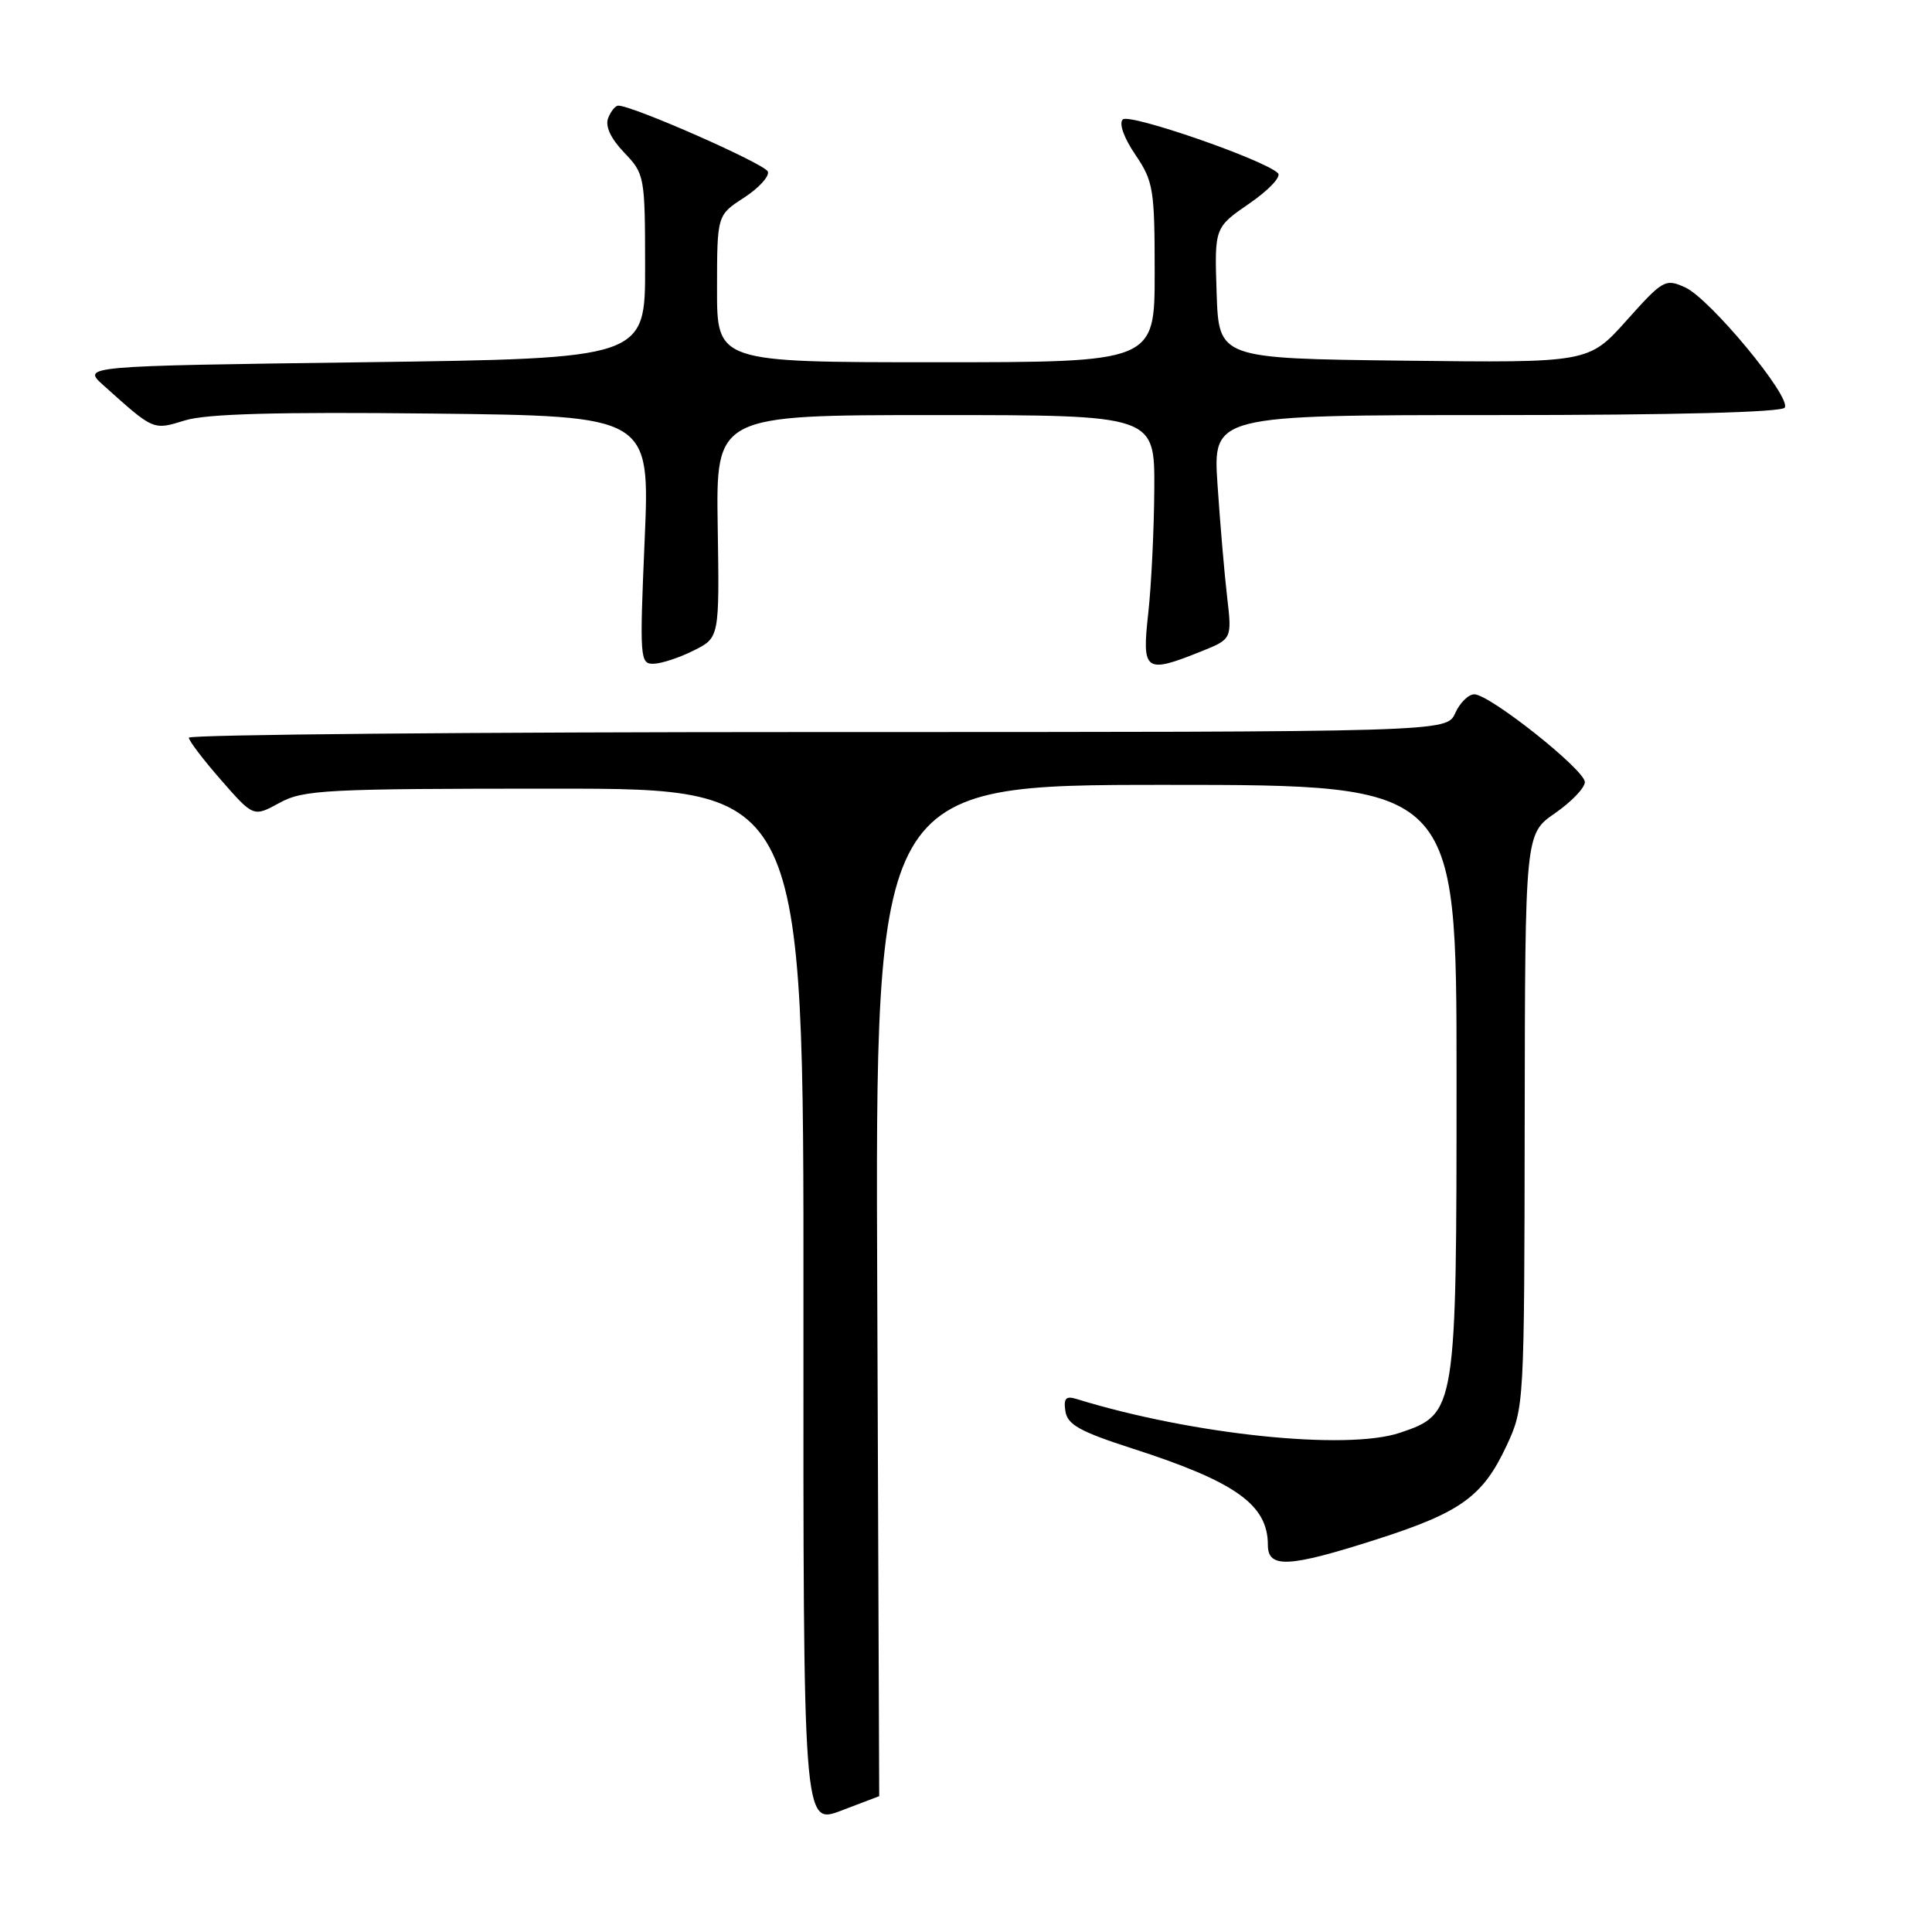 <?xml version="1.0" encoding="UTF-8" standalone="no"?>
<!DOCTYPE svg PUBLIC "-//W3C//DTD SVG 1.1//EN" "http://www.w3.org/Graphics/SVG/1.1/DTD/svg11.dtd" >
<svg xmlns="http://www.w3.org/2000/svg" xmlns:xlink="http://www.w3.org/1999/xlink" version="1.1" viewBox="0 0 256 256">
 <g >
 <path fill="currentColor"
d=" M 116.50 238.00 C 116.50 238.00 116.38 207.85 116.24 171.00 C 115.97 104.00 115.97 104.00 154.49 104.00 C 193.00 104.00 193.00 104.00 193.00 142.75 C 193.00 187.03 192.95 187.34 185.50 189.85 C 178.41 192.23 157.98 190.10 142.67 185.38 C 141.23 184.93 140.91 185.28 141.17 186.99 C 141.44 188.77 143.09 189.69 150.00 191.92 C 163.73 196.34 168.00 199.38 168.00 204.72 C 168.00 207.85 170.76 207.71 182.36 203.99 C 193.56 200.41 196.48 198.30 199.62 191.58 C 201.97 186.53 201.98 186.31 202.03 148.50 C 202.08 110.50 202.08 110.50 206.04 107.76 C 208.22 106.25 210.00 104.39 210.00 103.63 C 210.00 102.01 197.39 92.00 195.35 92.00 C 194.58 92.00 193.44 93.12 192.82 94.50 C 191.68 97.00 191.68 97.00 108.34 97.00 C 62.50 97.00 25.01 97.34 25.02 97.75 C 25.03 98.16 26.96 100.70 29.31 103.38 C 33.59 108.27 33.59 108.27 37.04 106.38 C 40.23 104.65 43.07 104.50 73.50 104.50 C 106.50 104.50 106.50 104.50 106.46 173.17 C 106.43 241.83 106.43 241.83 111.46 239.92 C 114.23 238.86 116.50 238.00 116.50 238.00 Z  M 91.91 86.20 C 95.33 84.50 95.33 84.50 95.10 69.75 C 94.87 55.00 94.87 55.00 123.93 55.00 C 153.00 55.00 153.00 55.00 152.95 64.75 C 152.92 70.11 152.56 77.54 152.15 81.25 C 151.29 88.99 151.71 89.30 159.10 86.34 C 163.25 84.68 163.25 84.68 162.60 79.09 C 162.24 76.02 161.67 69.34 161.33 64.25 C 160.71 55.00 160.71 55.00 198.29 55.00 C 221.99 55.00 236.11 54.63 236.49 54.01 C 237.37 52.60 226.59 39.59 223.31 38.09 C 220.67 36.89 220.36 37.06 215.53 42.46 C 210.50 48.08 210.50 48.08 186.00 47.79 C 161.50 47.50 161.50 47.50 161.21 38.82 C 160.92 30.15 160.92 30.15 165.55 26.96 C 168.10 25.21 169.80 23.41 169.34 22.95 C 167.54 21.17 149.63 14.97 148.77 15.83 C 148.24 16.36 148.93 18.28 150.44 20.50 C 152.83 24.03 153.00 25.06 153.00 36.14 C 153.00 48.00 153.00 48.00 124.00 48.00 C 95.00 48.00 95.00 48.00 95.01 38.25 C 95.02 28.50 95.02 28.50 98.58 26.20 C 100.53 24.93 101.96 23.38 101.75 22.74 C 101.41 21.74 83.87 14.00 81.93 14.00 C 81.54 14.00 80.93 14.75 80.58 15.66 C 80.17 16.73 80.93 18.36 82.70 20.21 C 85.41 23.04 85.47 23.34 85.48 35.30 C 85.50 47.50 85.50 47.50 48.18 48.00 C 10.87 48.50 10.87 48.50 13.68 51.03 C 20.44 57.10 20.25 57.01 24.53 55.70 C 27.37 54.83 36.72 54.57 57.32 54.80 C 86.13 55.12 86.13 55.12 85.42 71.56 C 84.74 87.28 84.80 88.00 86.61 87.95 C 87.65 87.93 90.04 87.14 91.91 86.20 Z "/>
</g>
</svg>